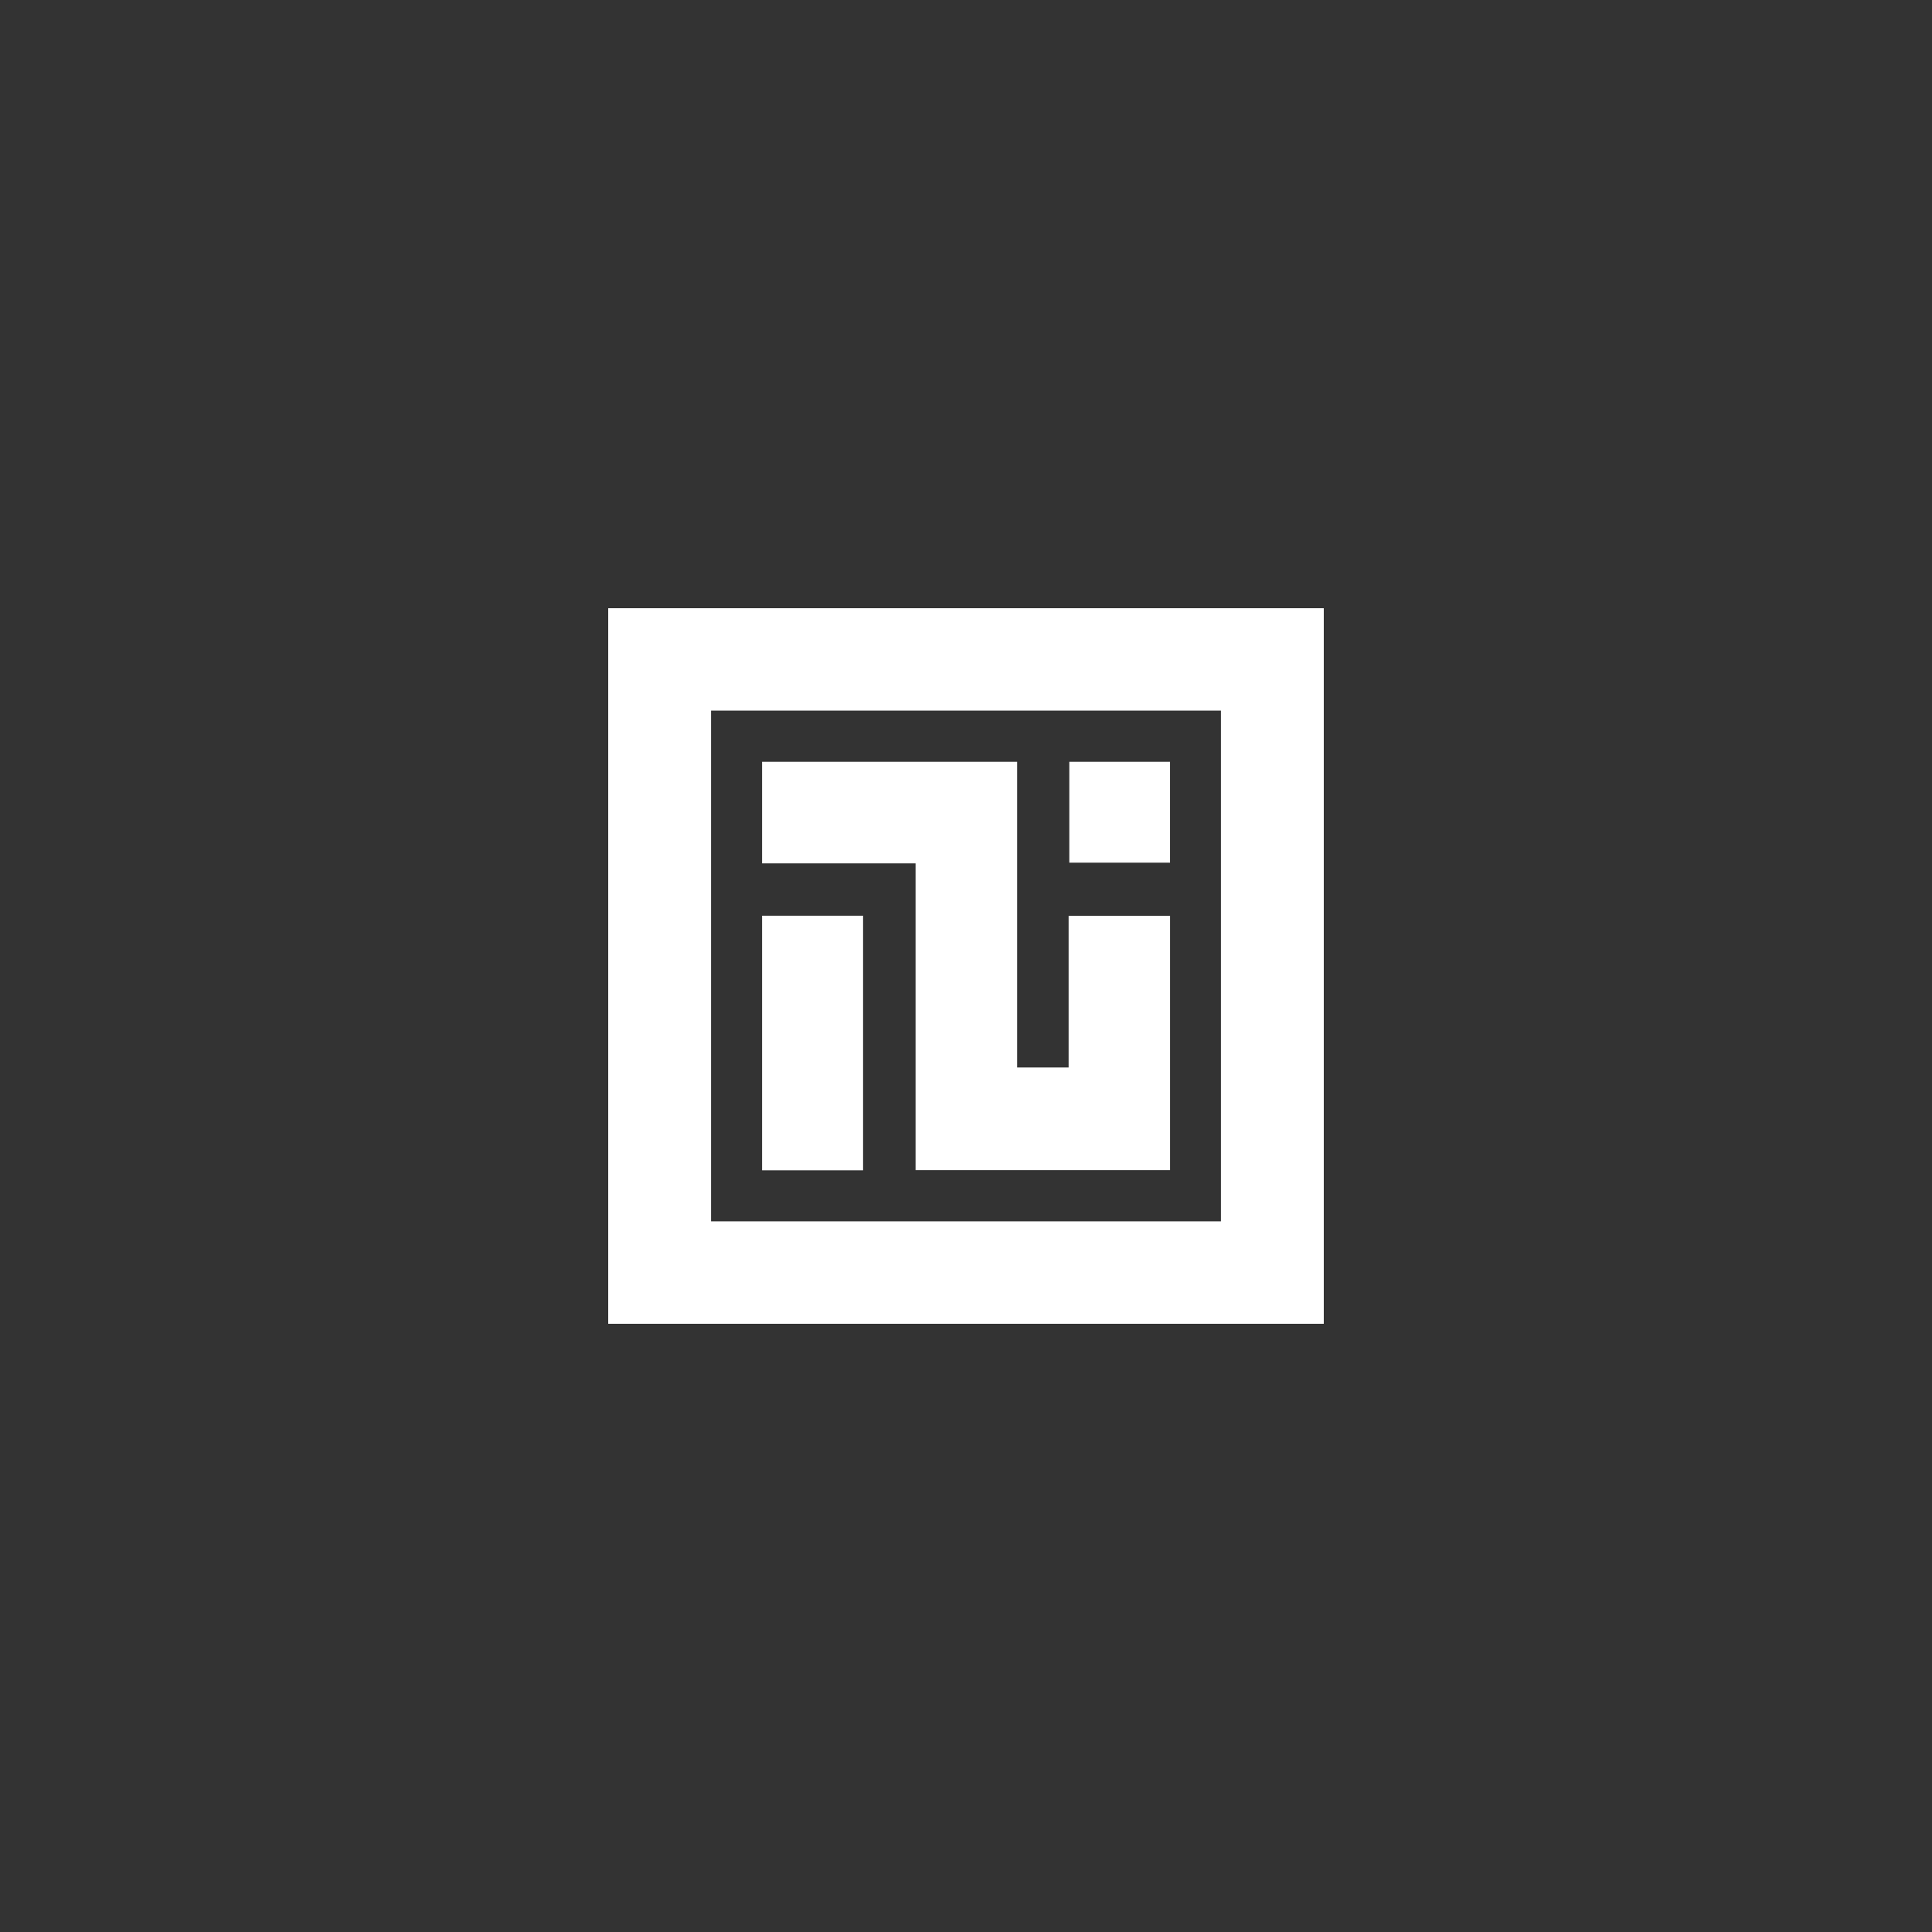 <svg width="270" height="270" viewBox="0 0 270 270" fill="none" xmlns="http://www.w3.org/2000/svg">
<rect x="0" y="0" width="270" height="270" fill="#333333" stroke="none"/>
<path d="M85 185V85H185V185H85ZM170.628 99.31H99.372V170.685H170.628V99.31Z" fill="white"/>
<path d="M127.951 120.657H106.502V106.458H142.149V149.182H149.342V127.992H163.519V163.526H127.951V120.657Z" fill="white"/>
<path d="M120.616 127.973V163.55H106.502V127.973H120.616Z" fill="white"/>
<path d="M149.436 106.458H163.516V120.56H149.436V106.458Z" fill="white"/>
</svg>
